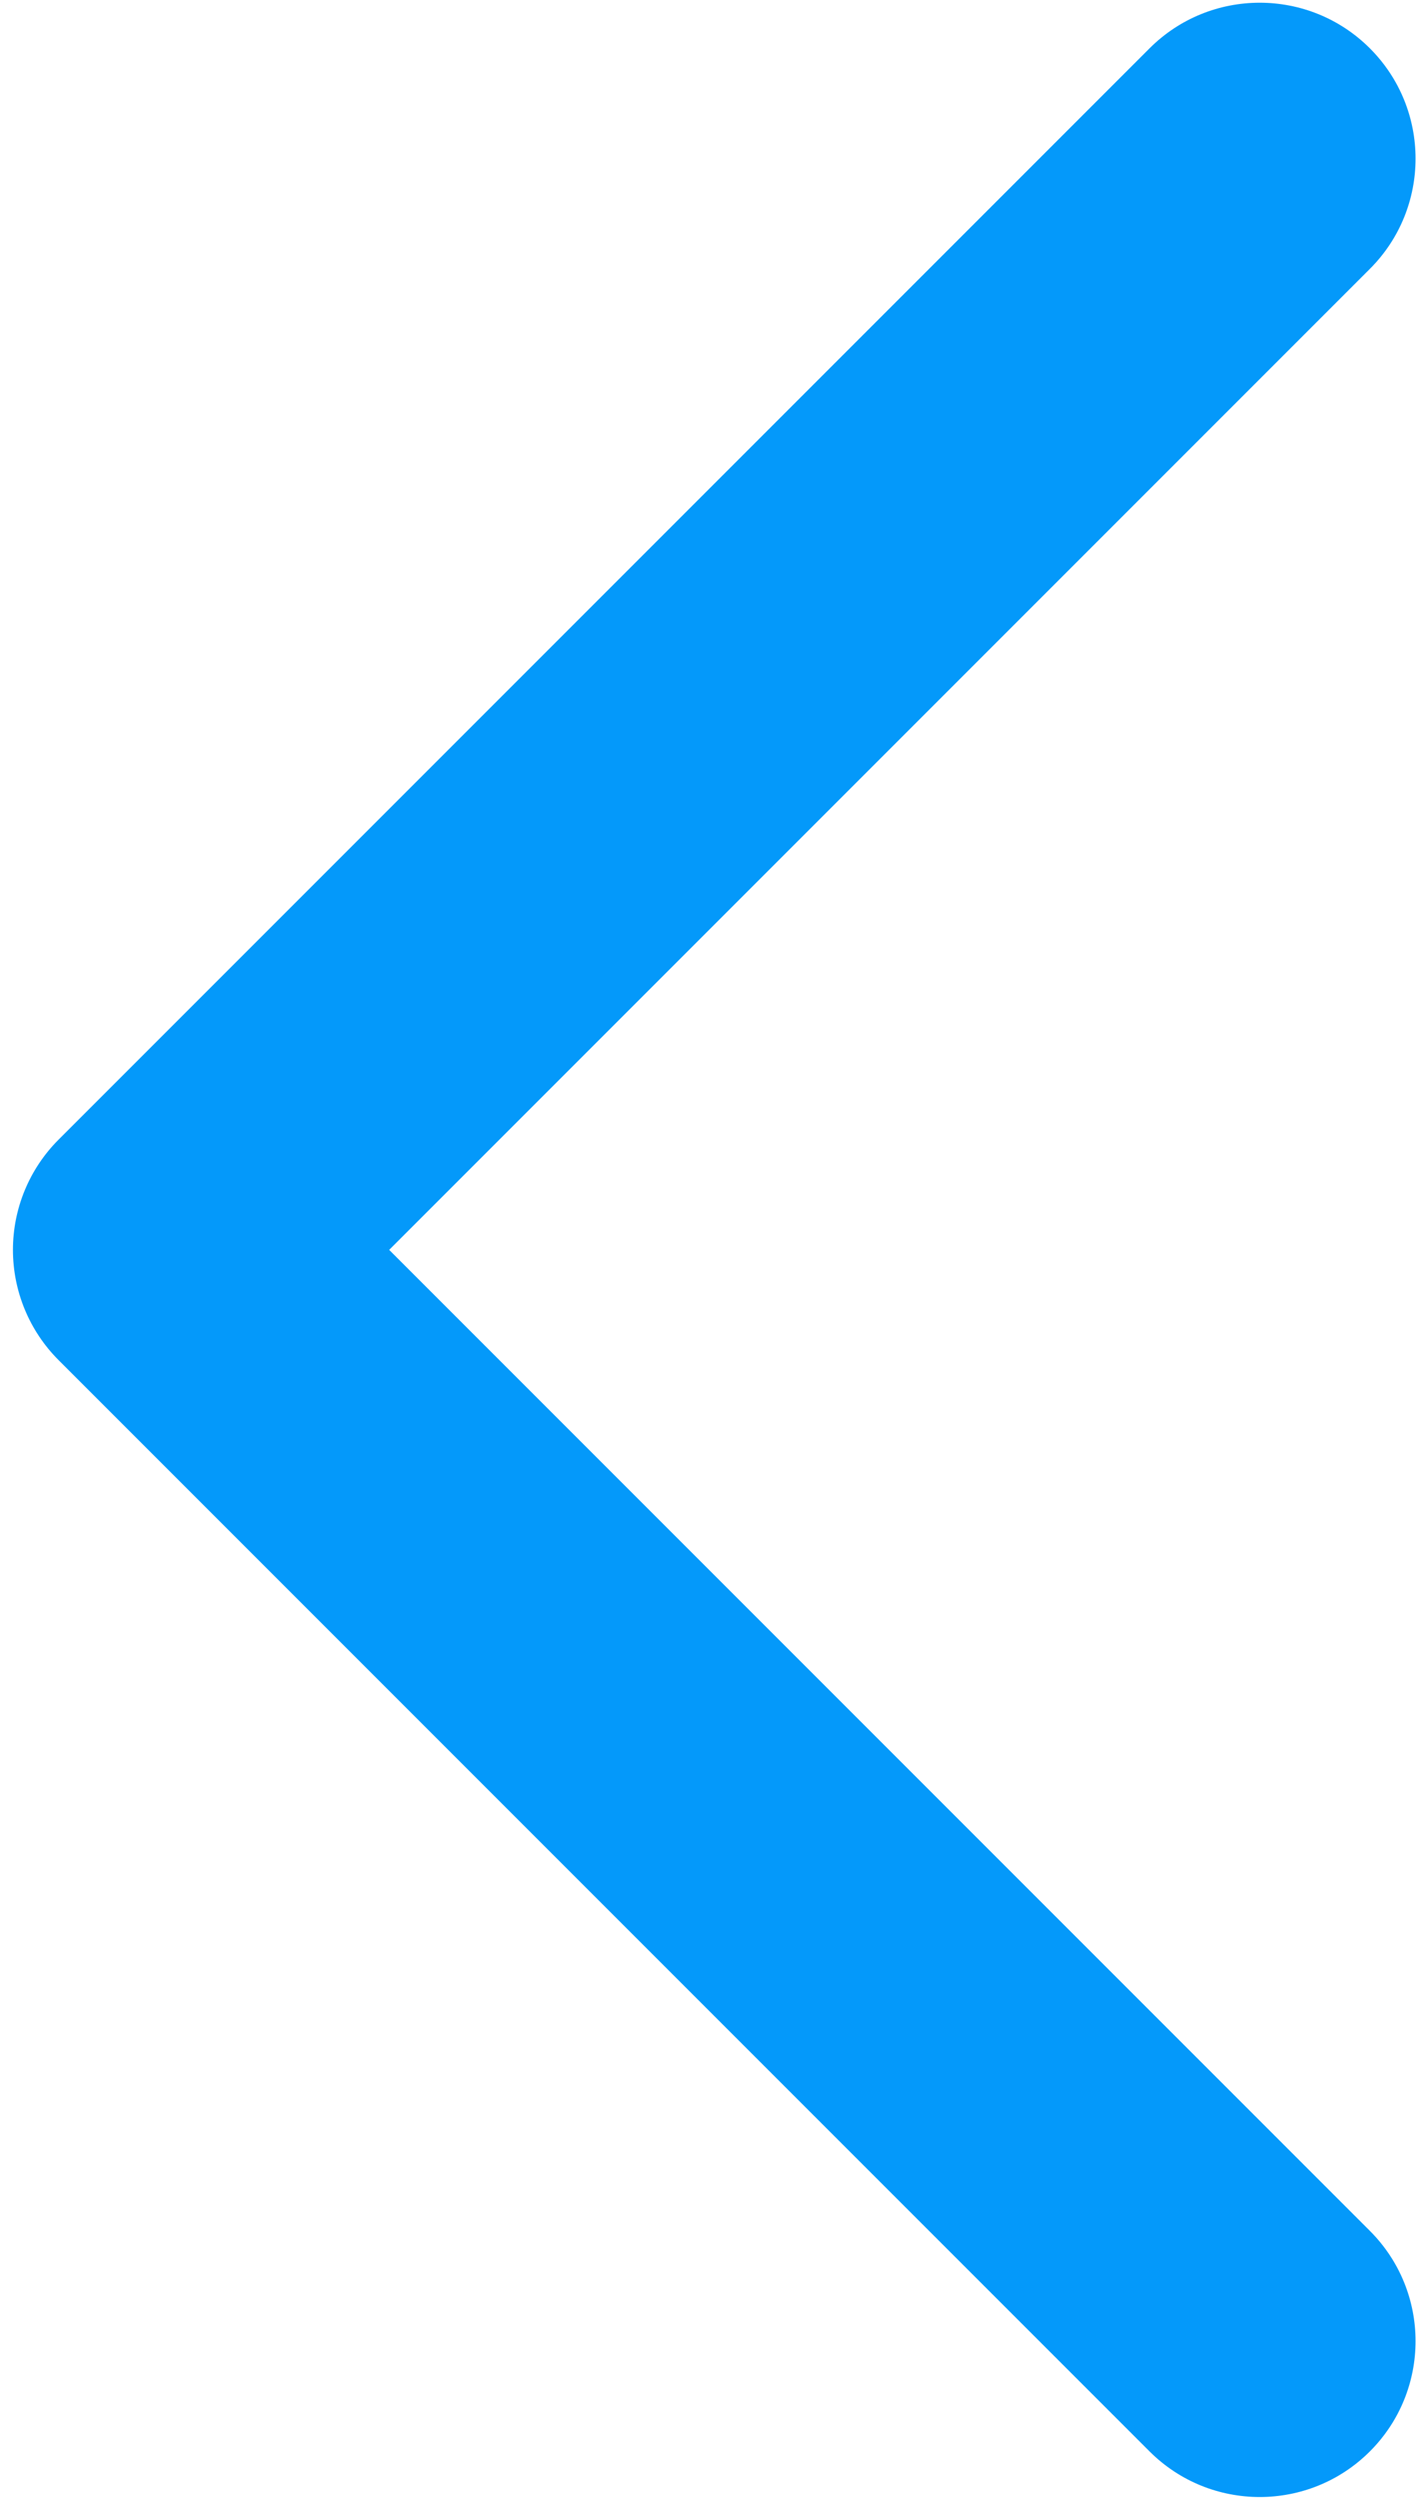 <svg width="87" height="153" viewBox="0 0 87 153" fill="none" xmlns="http://www.w3.org/2000/svg">
<path fill-rule="evenodd" clip-rule="evenodd" d="M83.872 2.961C87.598 6.688 87.598 12.729 83.872 16.455L23.827 76.5L83.872 136.545C87.598 140.271 87.598 146.313 83.872 150.039C80.146 153.765 74.104 153.765 70.378 150.039L3.586 83.247C1.797 81.458 0.792 79.03 0.792 76.5C0.792 73.969 1.797 71.542 3.586 69.753L70.378 2.961C74.104 -0.765 80.146 -0.765 83.872 2.961Z" fill="#0499FA"/>
</svg>

